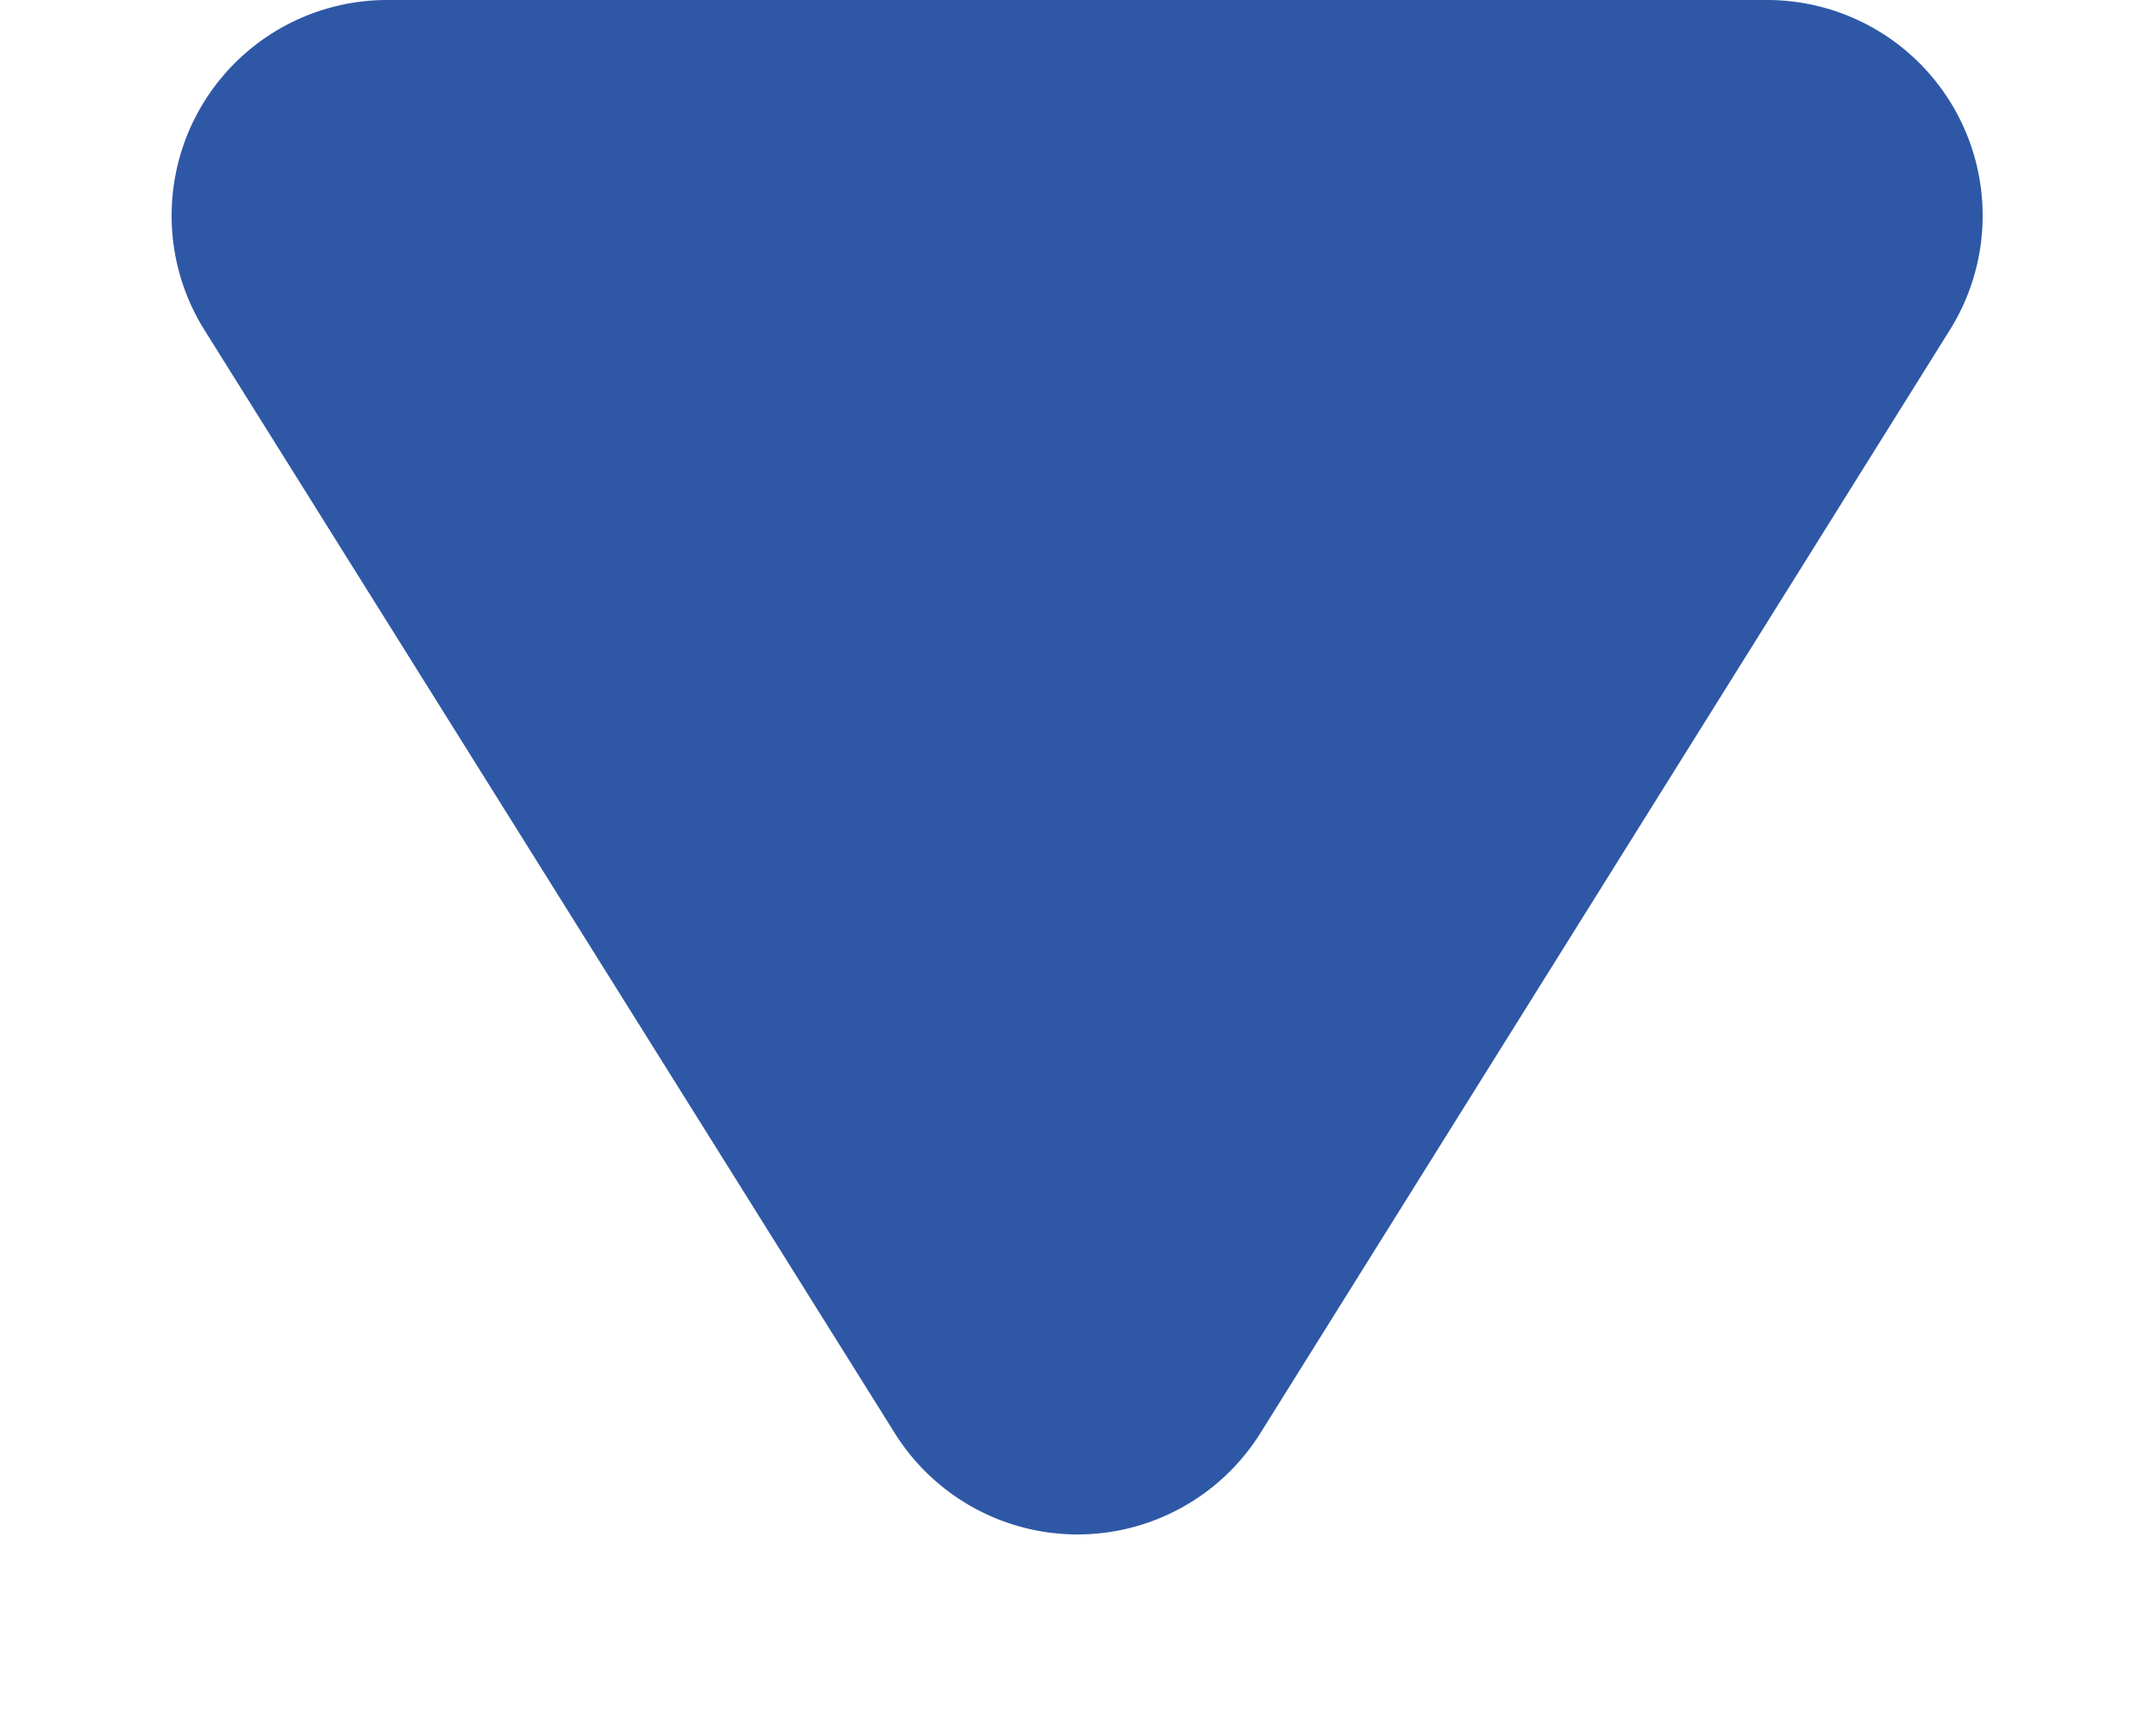 <svg xmlns="http://www.w3.org/2000/svg" width="10" height="8" viewBox="0 0 10 8">
  <path id="Polygon_19" data-name="Polygon 19" d="M4.152,1.357a1,1,0,0,1,1.7,0l3.2,5.113A1,1,0,0,1,8.2,8H1.8A1,1,0,0,1,.956,6.47Z" transform="translate(10 8) rotate(180)" fill="#2e58a6"/>
</svg>
